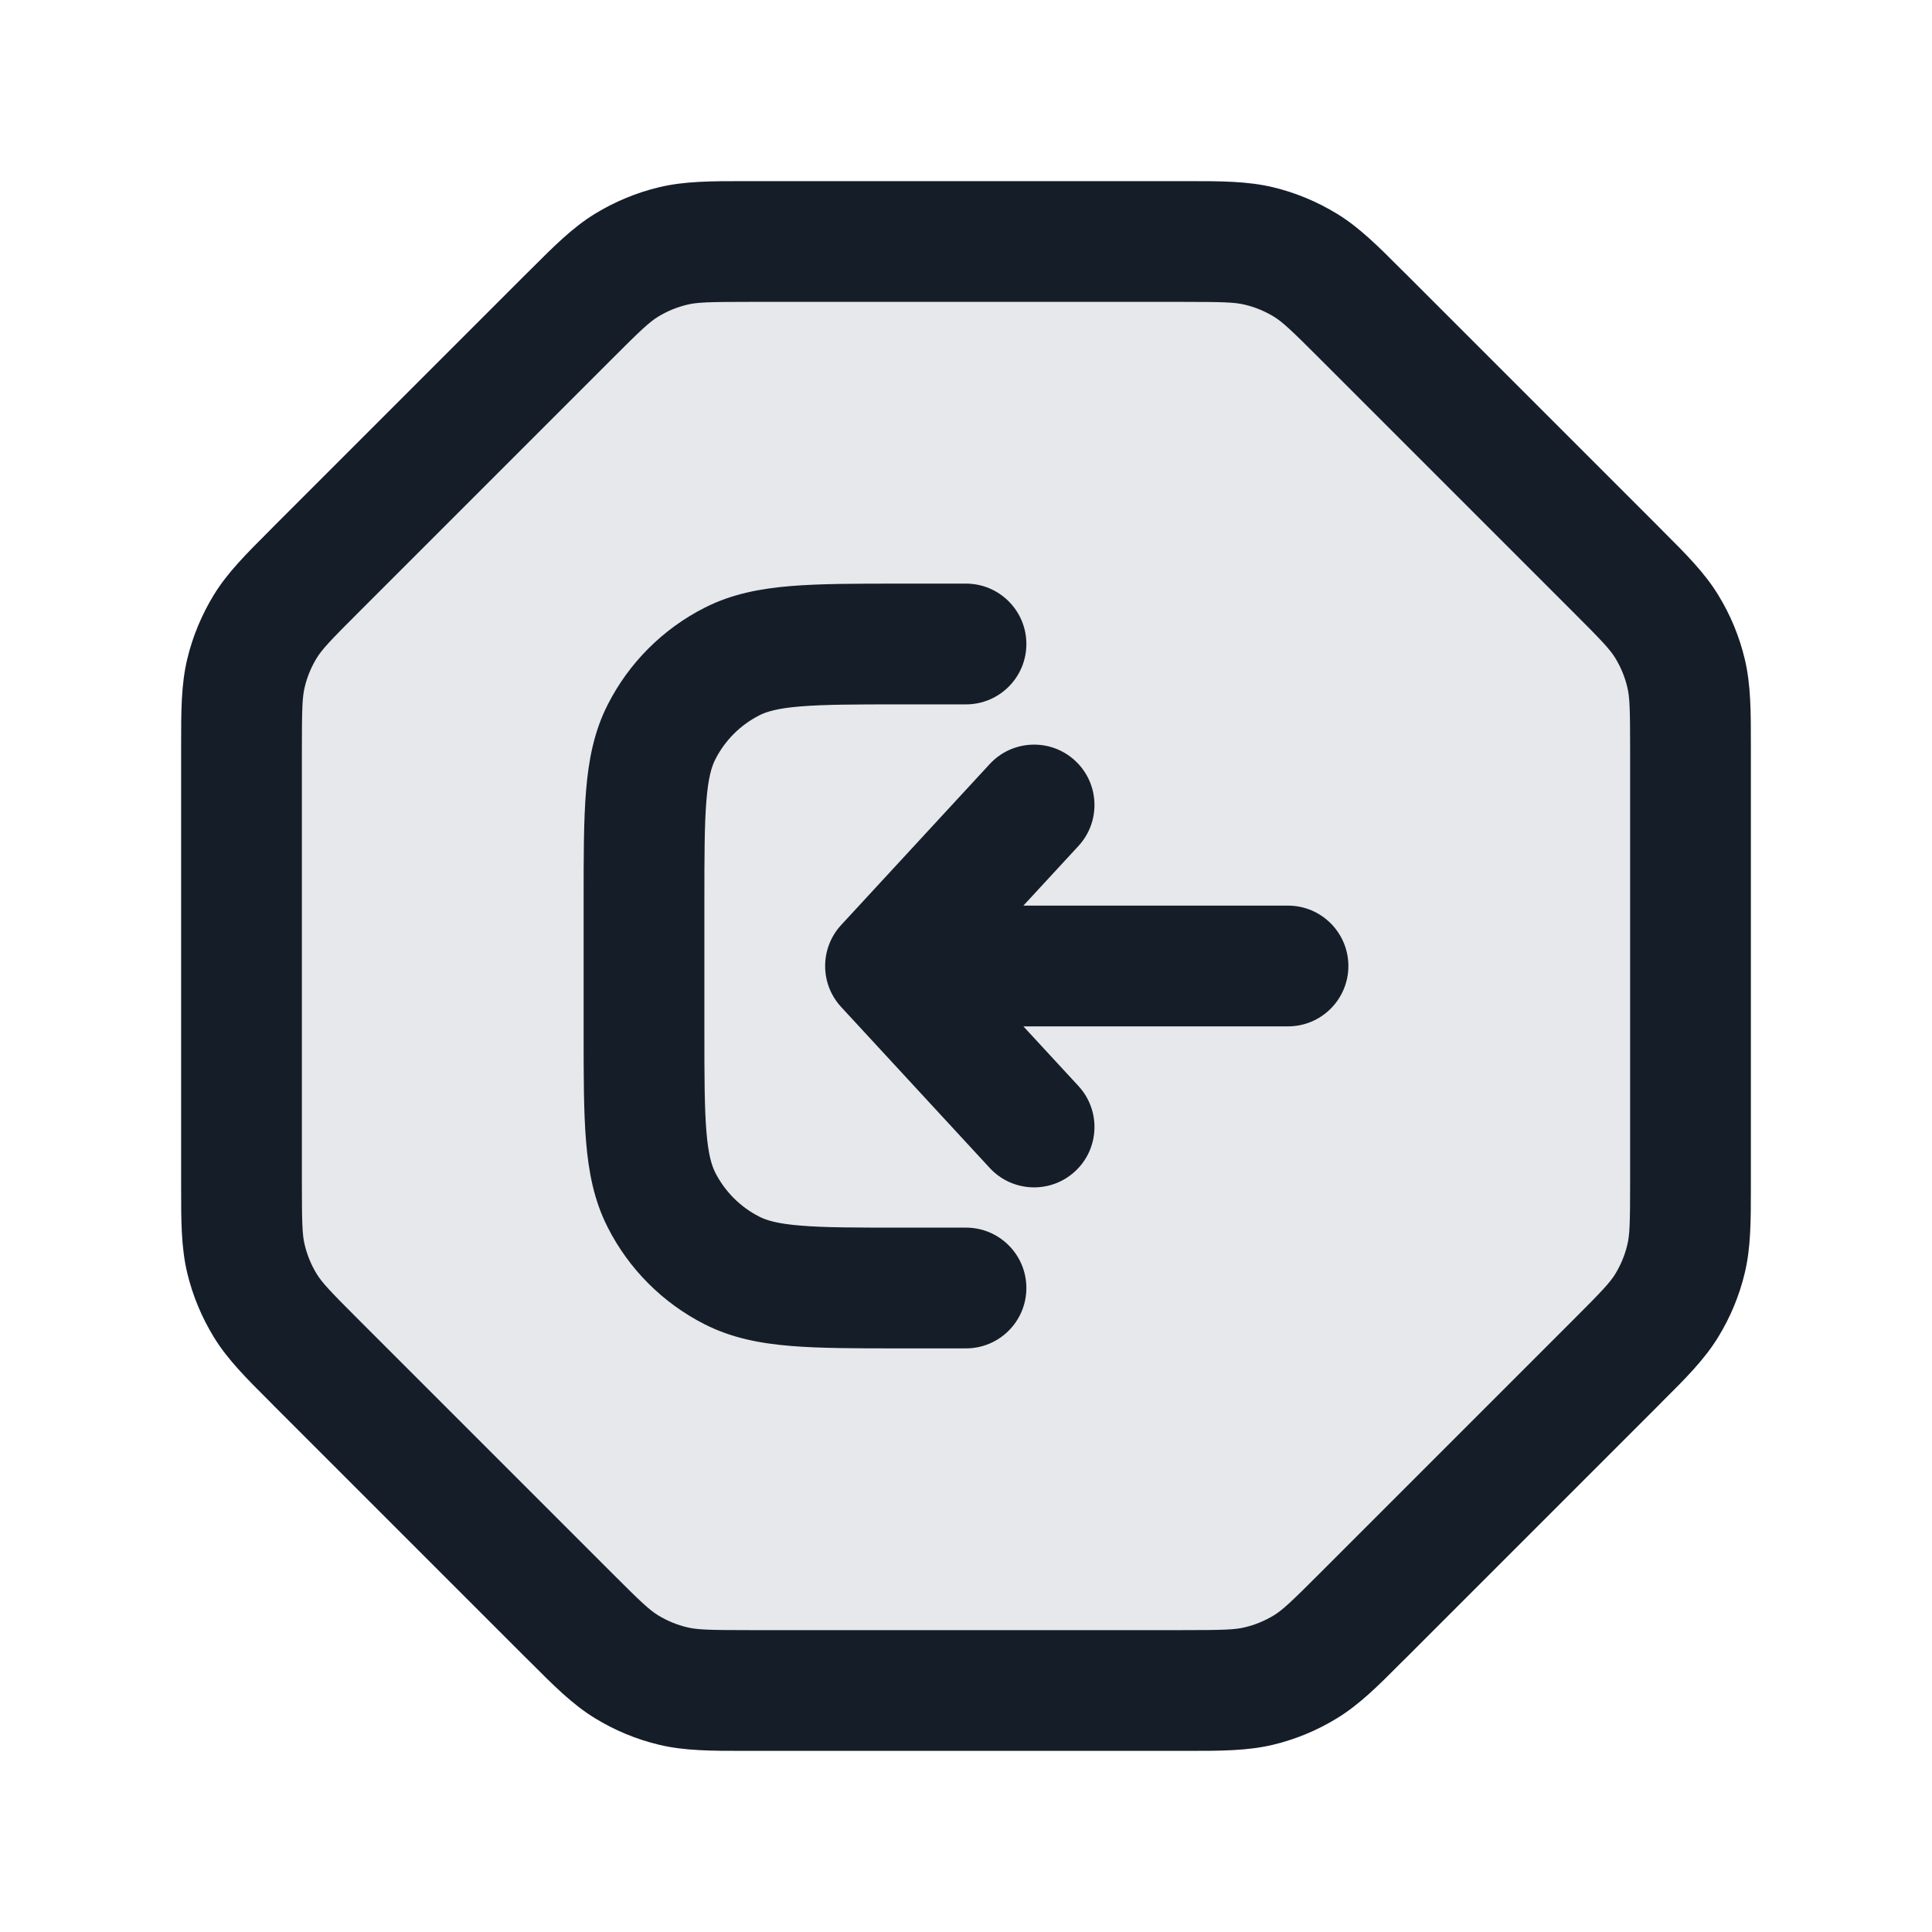 <svg xmlns="http://www.w3.org/2000/svg" viewBox="0 0 24 24">
  <defs/>
  <path fill="#636F7E" opacity="0.16" d="M14.675,21 L9.325,21 C8.836,21 8.592,21 8.362,20.945 C8.157,20.896 7.962,20.815 7.783,20.705 C7.582,20.582 7.409,20.409 7.063,20.063 L3.937,16.937 C3.591,16.591 3.418,16.418 3.295,16.217 C3.185,16.038 3.104,15.842 3.055,15.639 C3,15.408 3,15.164 3,14.675 L3,9.325 C3,8.836 3,8.592 3.055,8.362 C3.104,8.157 3.185,7.962 3.295,7.783 C3.418,7.582 3.591,7.409 3.937,7.063 L3.937,7.063 L7.063,3.937 C7.409,3.591 7.582,3.418 7.783,3.295 C7.962,3.185 8.157,3.104 8.362,3.055 C8.592,3 8.836,3 9.325,3 L14.675,3 C15.164,3 15.408,3 15.639,3.055 C15.842,3.104 16.038,3.185 16.217,3.295 C16.418,3.418 16.591,3.591 16.937,3.937 L16.937,3.937 L20.063,7.063 C20.409,7.409 20.582,7.582 20.705,7.783 C20.815,7.962 20.896,8.157 20.945,8.362 C21,8.592 21,8.836 21,9.325 L21,14.675 C21,15.164 21,15.408 20.945,15.639 C20.896,15.842 20.815,16.038 20.705,16.217 C20.582,16.418 20.409,16.591 20.063,16.937 L16.937,20.063 C16.591,20.409 16.418,20.582 16.217,20.705 C16.038,20.815 15.842,20.896 15.639,20.945 C15.408,21 15.164,21 14.675,21 Z"/>
  <path fill="#151E28" d="M9.253,2.25 L14.675,2.25 L14.747,2.25 C15.166,2.25 15.495,2.25 15.814,2.326 C16.094,2.393 16.362,2.505 16.608,2.655 C16.888,2.826 17.121,3.06 17.416,3.356 L17.468,3.407 L20.593,6.532 L20.644,6.584 C20.941,6.88 21.174,7.112 21.345,7.392 C21.496,7.638 21.607,7.906 21.674,8.187 C21.75,8.505 21.75,8.834 21.75,9.252 L21.75,14.748 C21.75,15.166 21.75,15.495 21.674,15.814 C21.607,16.094 21.496,16.362 21.345,16.608 C21.174,16.888 20.941,17.121 20.644,17.416 L20.593,17.468 L17.468,20.593 L17.416,20.644 C17.121,20.941 16.888,21.174 16.608,21.345 C16.362,21.496 16.094,21.607 15.814,21.674 C15.495,21.75 15.166,21.75 14.748,21.75 L9.252,21.75 C8.834,21.75 8.505,21.75 8.187,21.674 C7.906,21.607 7.638,21.496 7.392,21.345 C7.112,21.174 6.88,20.941 6.584,20.644 L6.532,20.593 L3.407,17.468 L3.356,17.416 C3.06,17.121 2.826,16.888 2.655,16.608 C2.505,16.362 2.393,16.094 2.326,15.814 C2.25,15.495 2.25,15.166 2.25,14.747 L2.25,14.675 L2.25,9.326 L2.25,9.253 C2.25,8.834 2.25,8.505 2.326,8.187 C2.393,7.906 2.505,7.638 2.655,7.392 C2.826,7.112 3.06,6.88 3.356,6.584 L3.407,6.532 L6.532,3.407 L6.584,3.356 C6.88,3.06 7.112,2.826 7.392,2.655 C7.638,2.505 7.906,2.393 8.187,2.326 C8.505,2.25 8.834,2.25 9.253,2.25 Z M9.326,3.75 C8.801,3.75 8.66,3.755 8.537,3.785 C8.409,3.815 8.287,3.866 8.175,3.934 C8.067,4.001 7.964,4.096 7.593,4.468 L4.468,7.593 C4.096,7.964 4.001,8.067 3.934,8.175 C3.866,8.287 3.815,8.409 3.785,8.537 C3.755,8.66 3.75,8.801 3.75,9.326 L3.75,14.675 C3.75,15.2 3.755,15.34 3.785,15.463 C3.815,15.591 3.866,15.713 3.934,15.825 C4.001,15.933 4.096,16.036 4.468,16.407 L7.593,19.532 C7.964,19.904 8.067,19.999 8.175,20.066 C8.287,20.134 8.409,20.185 8.537,20.215 C8.66,20.245 8.801,20.25 9.326,20.25 L14.675,20.25 C15.2,20.25 15.34,20.245 15.463,20.215 C15.591,20.185 15.713,20.134 15.825,20.066 C15.933,19.999 16.036,19.904 16.407,19.532 L19.532,16.407 C19.904,16.036 19.999,15.933 20.066,15.825 C20.134,15.713 20.185,15.591 20.215,15.463 C20.245,15.34 20.25,15.2 20.25,14.675 L20.25,9.326 C20.25,8.801 20.245,8.66 20.215,8.537 C20.185,8.409 20.134,8.287 20.066,8.175 C19.999,8.067 19.904,7.964 19.532,7.593 L16.407,4.468 C16.036,4.096 15.933,4.001 15.825,3.934 C15.713,3.866 15.591,3.815 15.463,3.785 C15.34,3.755 15.2,3.75 14.675,3.75 Z M12.75,16 C12.75,16.414 12.414,16.75 12,16.75 L11.17,16.75 C10.635,16.75 10.19,16.75 9.825,16.72 C9.446,16.689 9.089,16.622 8.752,16.45 C8.234,16.187 7.813,15.766 7.55,15.248 C7.378,14.911 7.311,14.555 7.28,14.175 C7.25,13.811 7.25,13.365 7.25,12.831 L7.25,11.17 C7.25,10.635 7.25,10.19 7.28,9.825 C7.311,9.446 7.378,9.089 7.55,8.752 C7.813,8.234 8.234,7.813 8.752,7.55 C9.089,7.378 9.446,7.311 9.825,7.28 C10.19,7.25 10.635,7.25 11.17,7.25 L12,7.25 C12.414,7.25 12.75,7.586 12.75,8 C12.75,8.414 12.414,8.75 12,8.75 L11.2,8.75 C10.628,8.75 10.243,8.751 9.948,8.775 C9.66,8.798 9.523,8.84 9.433,8.886 C9.197,9.006 9.006,9.197 8.886,9.433 C8.84,9.523 8.798,9.66 8.775,9.948 C8.751,10.243 8.75,10.628 8.75,11.2 L8.75,12.8 C8.75,13.373 8.751,13.757 8.775,14.053 C8.798,14.34 8.84,14.477 8.886,14.568 C9.006,14.803 9.197,14.994 9.433,15.114 C9.523,15.16 9.66,15.202 9.948,15.225 C10.243,15.25 10.628,15.25 11.2,15.25 L12,15.25 C12.414,15.25 12.75,15.586 12.75,16 Z M10.449,11.491 L12.295,9.491 C12.576,9.187 13.051,9.168 13.355,9.449 C13.659,9.73 13.678,10.204 13.397,10.509 L12.713,11.25 L16,11.25 C16.414,11.25 16.75,11.586 16.75,12 C16.75,12.414 16.414,12.75 16,12.75 L12.713,12.75 L13.397,13.491 C13.678,13.796 13.659,14.27 13.355,14.551 C13.051,14.832 12.576,14.813 12.295,14.509 L10.449,12.509 C10.184,12.222 10.184,11.779 10.449,11.491 Z"/>
</svg>

